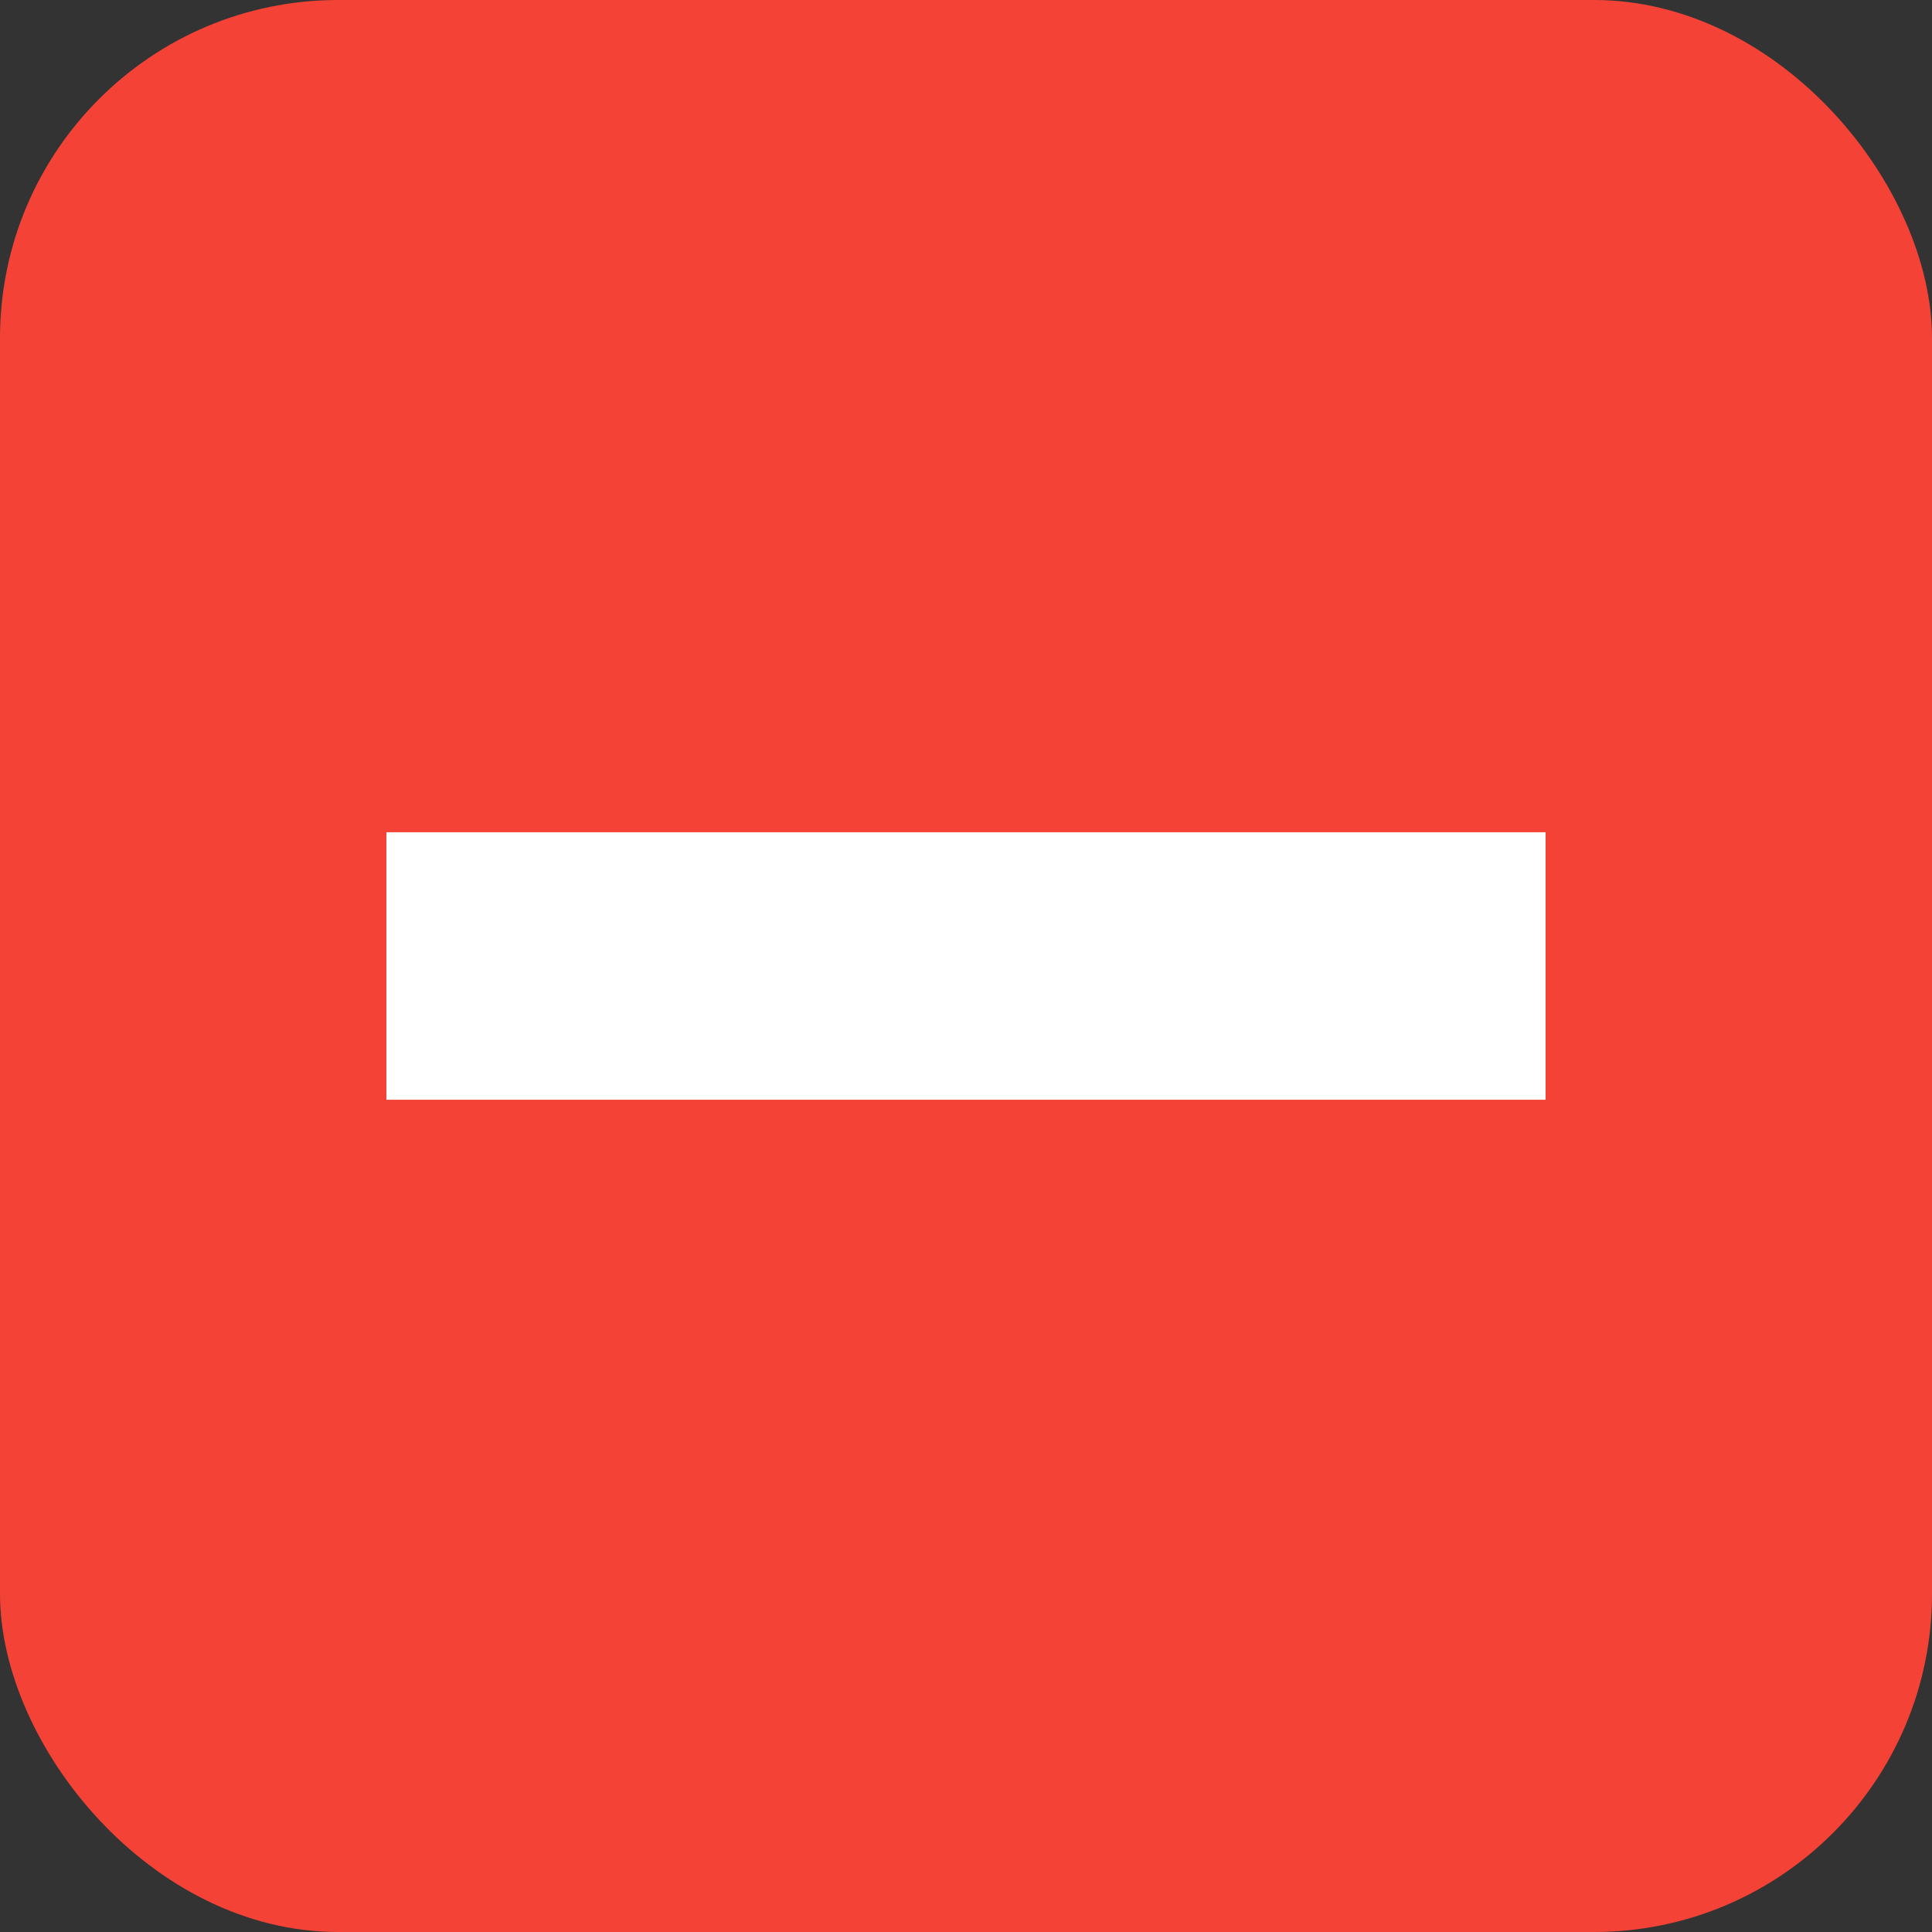 <svg width="40" height="40" viewBox="0 0 40 40" fill="none" xmlns="http://www.w3.org/2000/svg">
<rect x="0" y="0" width="40" height="40" fill="#333333" stroke="none"/>
<rect width="40" height="40" rx="7" fill="#F44336"/>
<rect x="32" y="17.231" width="5.538" height="24" transform="rotate(90 32 17.231)" fill="white"/>
</svg>
